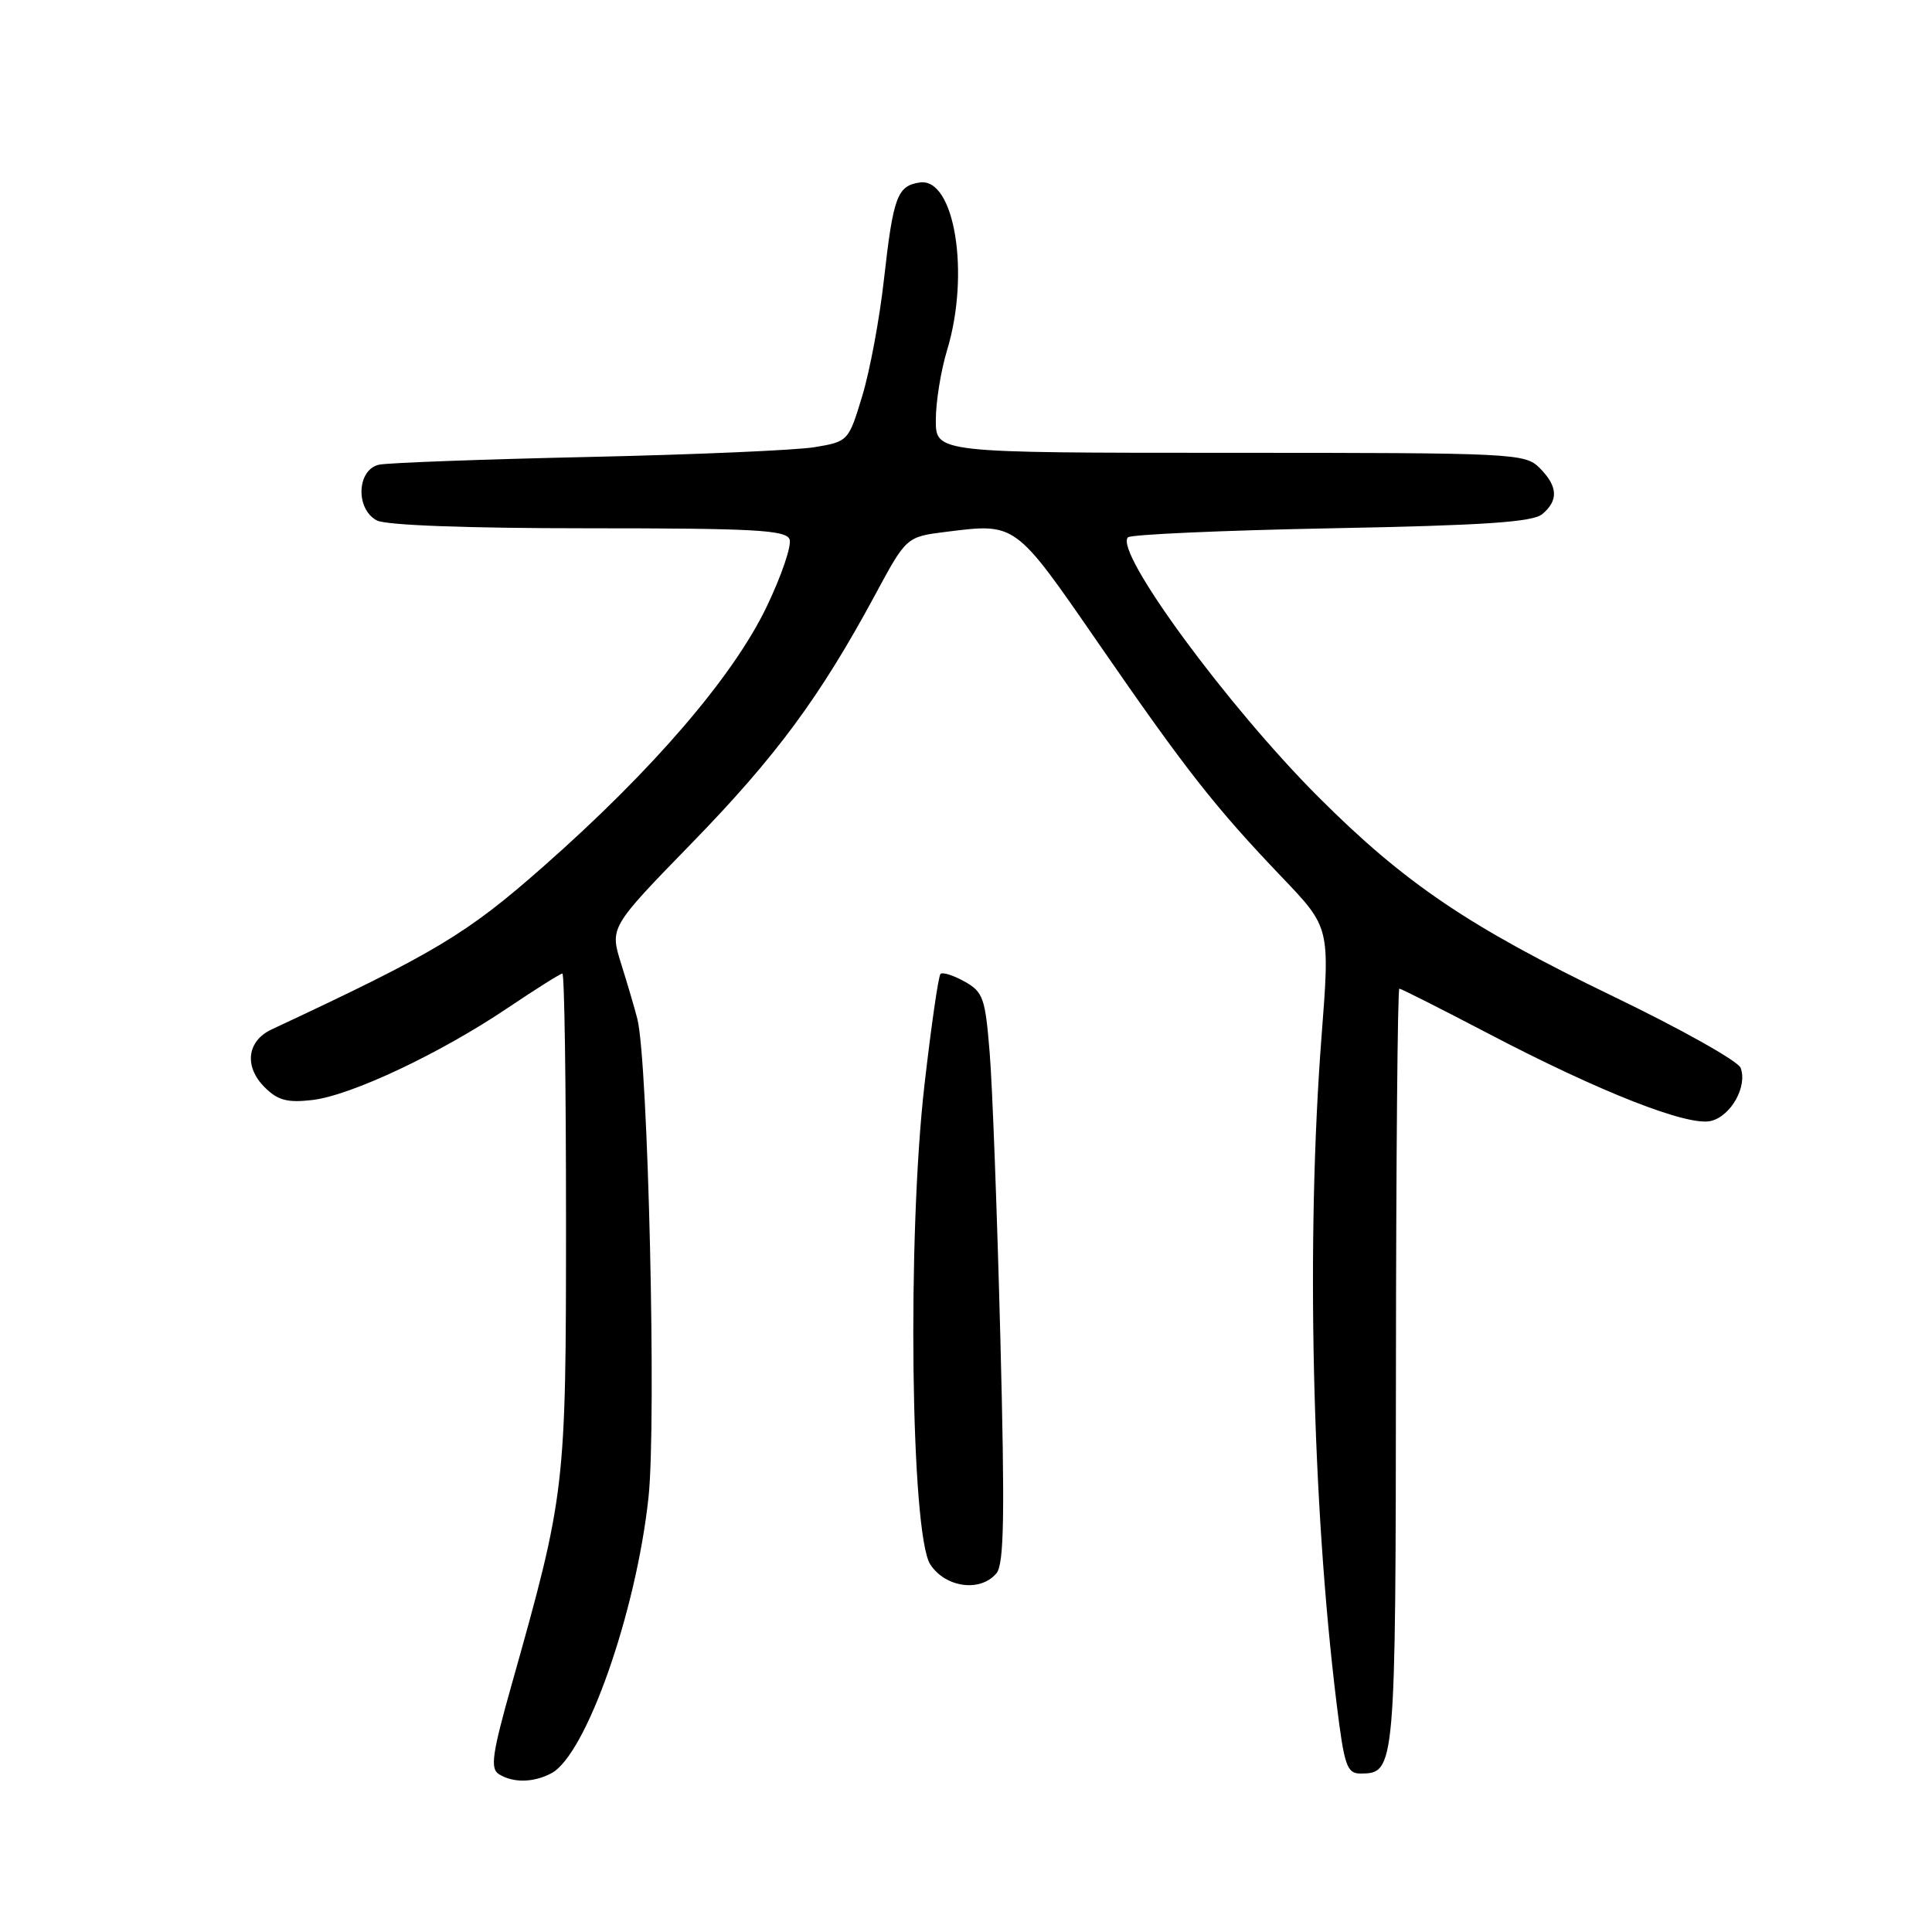 <?xml version="1.0" encoding="UTF-8" standalone="no"?>
<!DOCTYPE svg PUBLIC "-//W3C//DTD SVG 1.1//EN" "http://www.w3.org/Graphics/SVG/1.1/DTD/svg11.dtd" >
<svg xmlns="http://www.w3.org/2000/svg" xmlns:xlink="http://www.w3.org/1999/xlink" version="1.1" viewBox="0 0 256 256">
 <g >
 <path fill="currentColor"
d=" M 73.07 234.96 C 77.66 232.51 84.29 213.68 85.93 198.41 C 87.00 188.53 85.88 140.59 84.45 135.00 C 84.10 133.62 83.13 130.33 82.30 127.69 C 80.80 122.88 80.80 122.88 91.69 111.69 C 102.84 100.23 108.67 92.33 115.96 78.82 C 120.10 71.13 120.10 71.13 125.37 70.47 C 134.64 69.31 134.46 69.18 145.48 85.14 C 157.13 102.03 160.99 106.94 169.83 116.20 C 176.23 122.89 176.23 122.89 175.11 137.34 C 173.05 164.15 173.84 199.20 177.11 225.75 C 178.12 233.98 178.47 235.00 180.26 235.00 C 184.90 235.00 184.93 234.58 184.97 181.25 C 184.99 153.61 185.19 131.00 185.42 131.00 C 185.65 131.00 190.93 133.67 197.17 136.93 C 212.02 144.71 223.70 149.29 226.72 148.53 C 229.39 147.86 231.57 143.94 230.64 141.49 C 230.29 140.59 222.69 136.33 213.75 132.02 C 194.63 122.79 186.14 117.05 174.73 105.64 C 162.62 93.54 147.60 73.07 149.46 71.20 C 149.85 70.82 161.98 70.28 176.43 70.00 C 196.64 69.62 203.08 69.18 204.35 68.13 C 206.54 66.31 206.43 64.43 204.00 62.00 C 202.07 60.07 200.67 60.00 163.00 60.00 C 124.00 60.00 124.00 60.00 124.00 55.66 C 124.00 53.27 124.67 49.11 125.49 46.41 C 128.57 36.27 126.49 23.49 121.87 24.18 C 118.89 24.62 118.36 26.07 117.13 37.01 C 116.55 42.24 115.25 49.21 114.24 52.51 C 112.44 58.45 112.38 58.51 107.96 59.25 C 105.51 59.66 92.03 60.24 78.00 60.55 C 63.98 60.86 51.49 61.32 50.25 61.57 C 47.29 62.19 47.06 67.43 49.93 68.96 C 51.13 69.60 61.89 70.00 77.97 70.00 C 99.90 70.00 104.15 70.23 104.62 71.46 C 104.93 72.26 103.55 76.31 101.56 80.45 C 97.11 89.69 86.51 102.03 72.03 114.79 C 61.84 123.78 57.72 126.25 36.00 136.40 C 32.73 137.93 32.31 141.31 35.06 144.06 C 36.80 145.80 38.06 146.14 41.37 145.76 C 46.48 145.17 58.27 139.62 67.27 133.56 C 71.00 131.05 74.26 129.00 74.52 129.00 C 74.79 129.00 75.00 143.68 75.00 161.63 C 75.00 197.36 74.94 197.86 67.76 223.35 C 65.21 232.40 64.94 234.35 66.10 235.08 C 67.98 236.27 70.71 236.22 73.07 234.96 Z  M 132.04 208.46 C 133.05 207.23 133.16 200.77 132.55 177.21 C 132.13 160.87 131.50 143.91 131.14 139.53 C 130.55 132.23 130.28 131.44 127.81 130.06 C 126.33 129.23 124.89 128.78 124.62 129.05 C 124.35 129.32 123.39 135.93 122.50 143.73 C 120.19 163.78 120.68 203.34 123.27 207.30 C 125.30 210.39 129.93 211.00 132.04 208.46 Z "/>
</g>
</svg>
